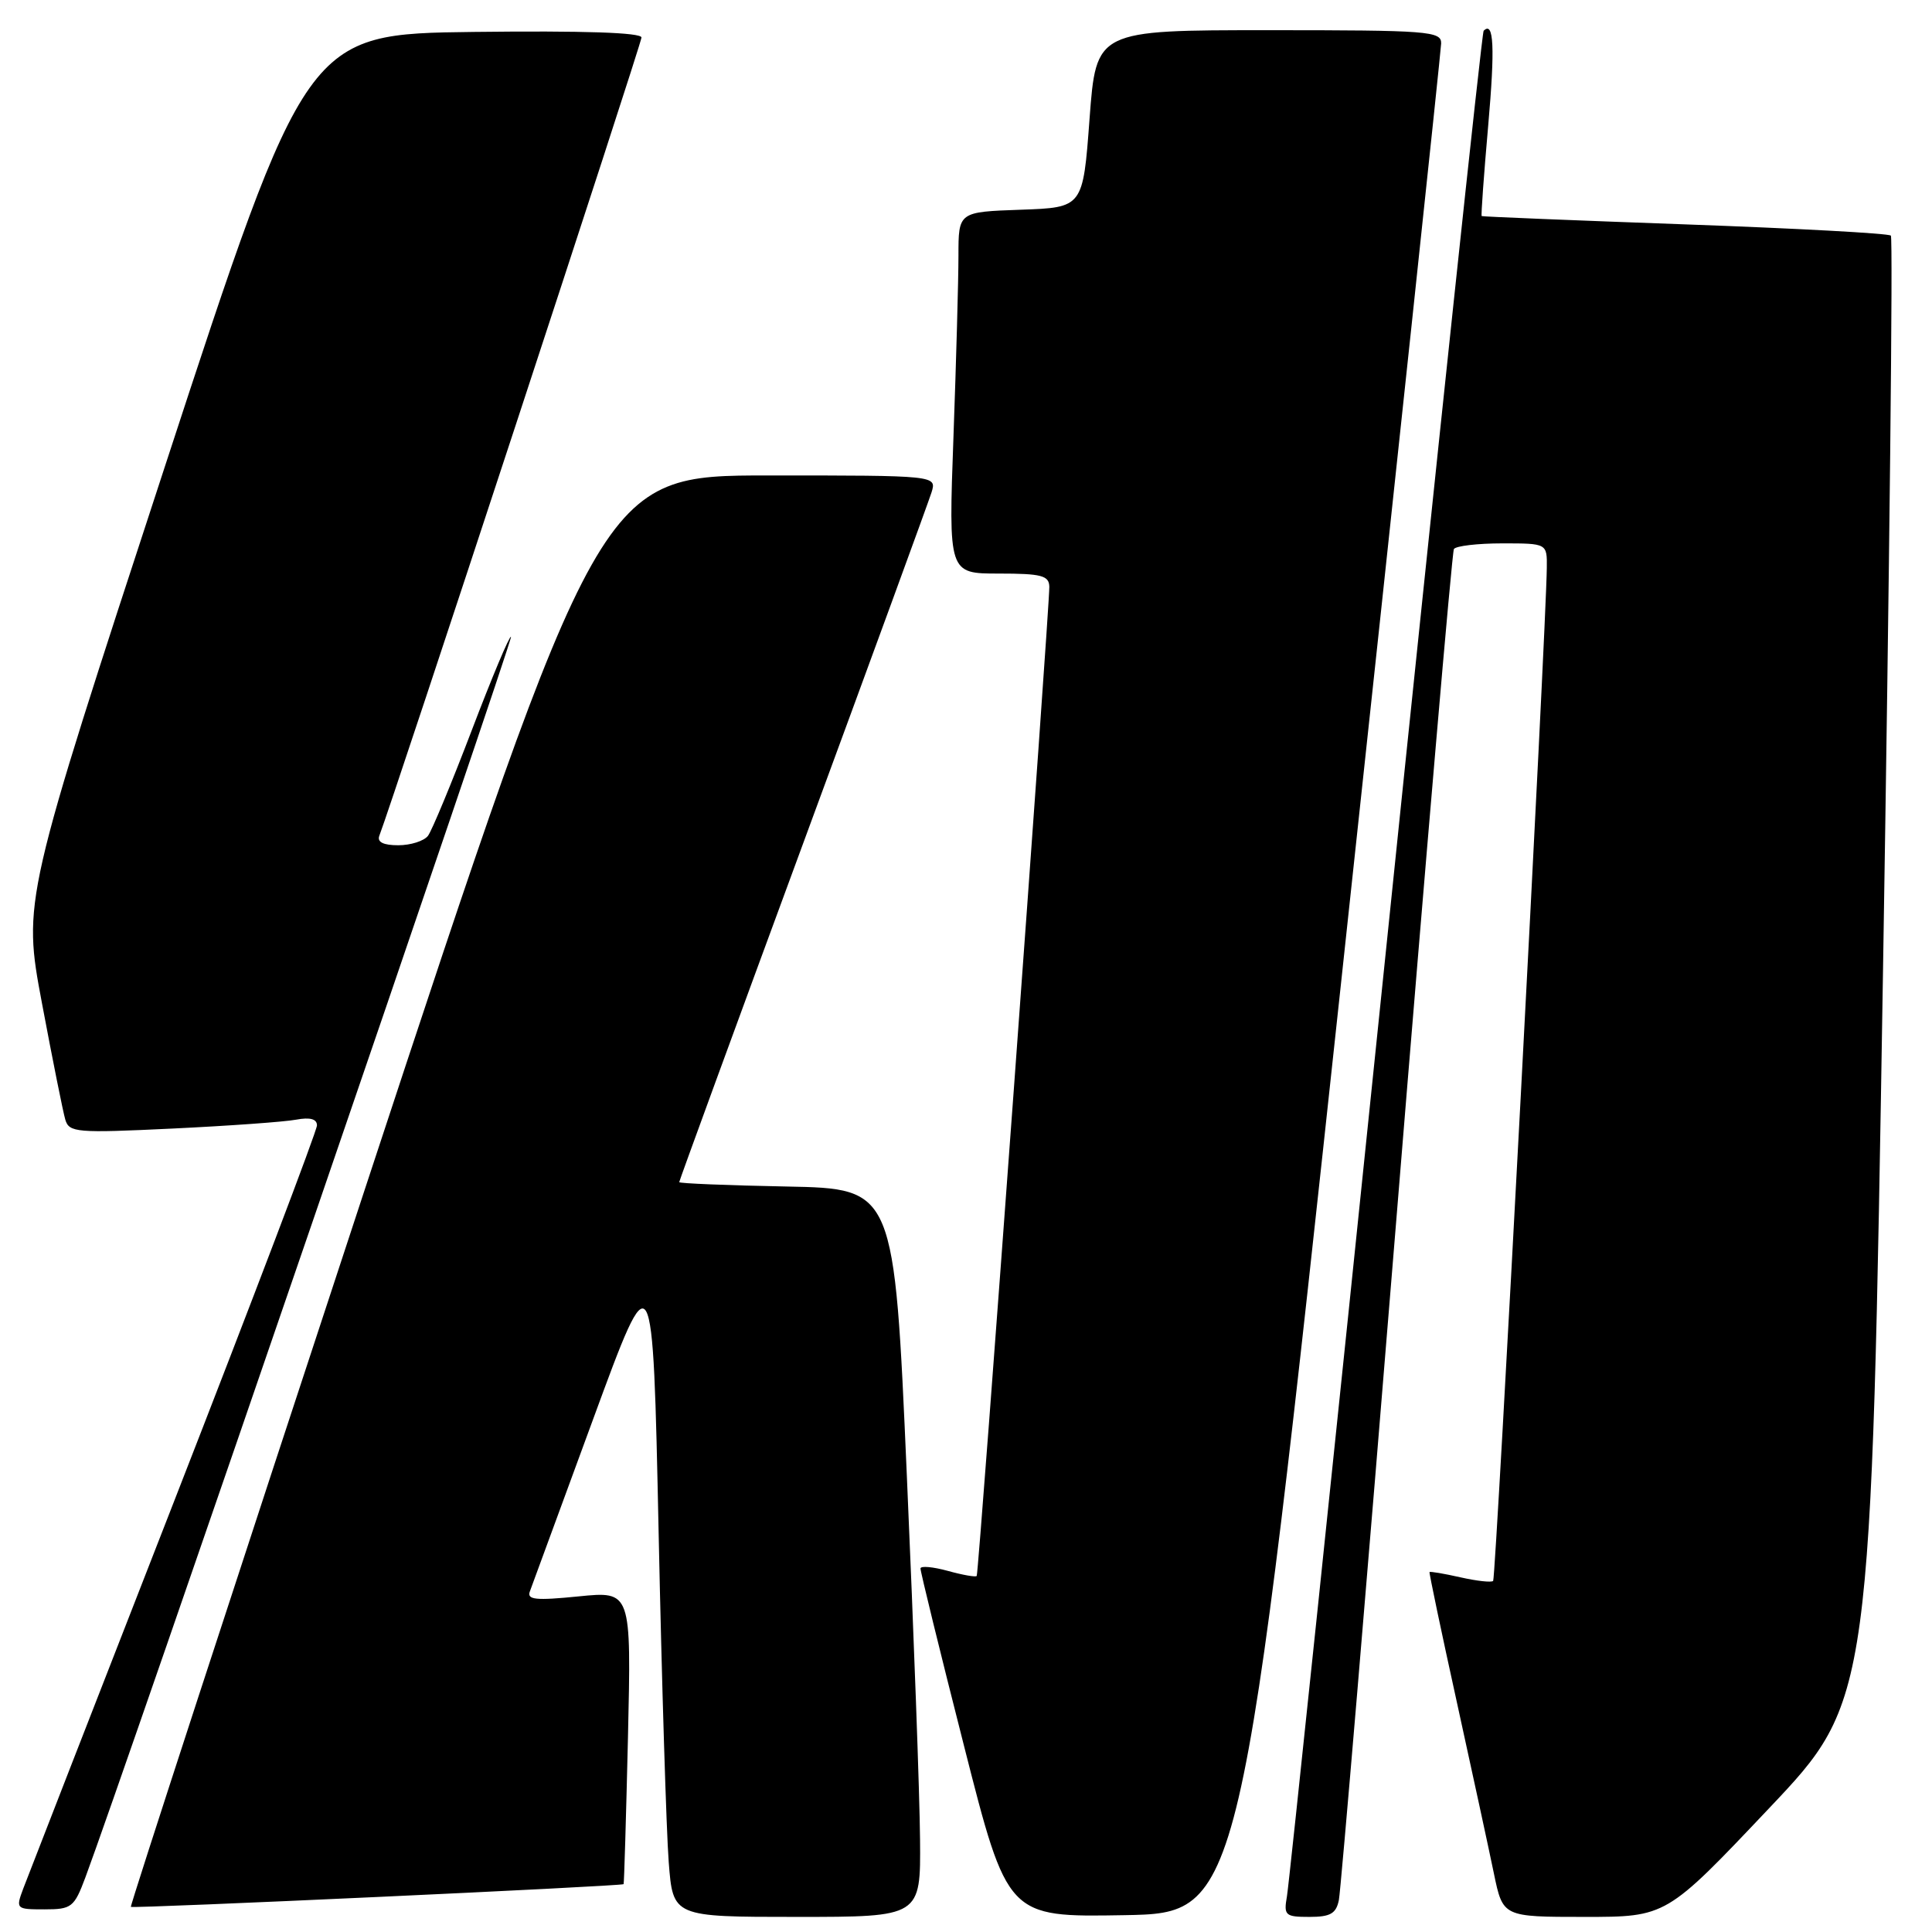 <?xml version="1.0" encoding="UTF-8" standalone="no"?>
<!DOCTYPE svg PUBLIC "-//W3C//DTD SVG 1.1//EN" "http://www.w3.org/Graphics/SVG/1.1/DTD/svg11.dtd" >
<svg xmlns="http://www.w3.org/2000/svg" xmlns:xlink="http://www.w3.org/1999/xlink" version="1.1" viewBox="0 0 256 256">
 <g >
 <path fill="currentColor"
d=" M 121.91 243.75 C 121.87 238.11 121.08 216.40 120.16 195.50 C 118.50 157.50 118.50 157.50 104.25 157.22 C 96.41 157.07 90.00 156.81 90.00 156.64 C 90.00 156.47 97.36 136.34 106.36 111.92 C 115.36 87.49 123.04 66.49 123.43 65.25 C 124.13 63.00 124.13 63.00 101.82 63.00 C 79.50 63.01 79.50 63.01 48.30 157.72 C 31.14 209.82 17.21 252.54 17.34 252.67 C 17.58 252.92 82.41 249.93 82.63 249.66 C 82.70 249.57 82.96 240.80 83.21 230.17 C 83.65 210.83 83.65 210.83 76.67 211.53 C 70.98 212.10 69.79 211.98 70.21 210.87 C 70.49 210.12 74.27 199.82 78.61 188.00 C 86.50 166.50 86.50 166.50 87.27 203.00 C 87.69 223.07 88.30 242.76 88.61 246.75 C 89.17 254.00 89.17 254.00 105.59 254.00 C 122.00 254.00 122.00 254.00 121.91 243.75 Z  M 177.67 130.50 C 184.96 62.85 190.94 6.71 190.96 5.75 C 191.00 4.13 189.26 4.00 168.12 4.00 C 145.25 4.00 145.25 4.00 144.37 15.75 C 143.50 27.50 143.50 27.50 135.25 27.79 C 127.00 28.08 127.00 28.08 127.00 33.88 C 127.00 37.07 126.70 47.85 126.34 57.84 C 125.68 76.00 125.68 76.00 132.34 76.00 C 138.00 76.00 139.01 76.26 139.04 77.75 C 139.09 80.36 129.70 208.45 129.42 208.82 C 129.29 209.00 127.57 208.70 125.59 208.15 C 123.62 207.61 121.98 207.46 121.97 207.83 C 121.95 208.20 124.53 218.75 127.72 231.27 C 133.50 254.04 133.50 254.04 148.95 253.77 C 164.41 253.50 164.41 253.50 177.67 130.50 Z  M 177.41 251.75 C 177.66 250.51 181.09 209.90 185.03 161.50 C 188.97 113.10 192.40 73.17 192.65 72.75 C 192.91 72.34 195.79 72.00 199.06 72.00 C 205.00 72.00 205.00 72.00 204.96 75.25 C 204.87 83.38 198.21 209.12 197.85 209.48 C 197.63 209.71 195.67 209.49 193.50 209.00 C 191.33 208.51 189.50 208.20 189.42 208.31 C 189.35 208.41 190.97 216.15 193.03 225.50 C 195.08 234.85 197.30 245.09 197.95 248.25 C 199.14 254.00 199.14 254.00 209.96 254.00 C 220.79 254.00 220.79 254.00 234.36 239.66 C 247.94 225.33 247.94 225.33 249.51 128.54 C 250.37 75.30 250.84 31.51 250.55 31.22 C 250.26 30.92 237.98 30.26 223.26 29.73 C 208.54 29.20 196.42 28.71 196.33 28.63 C 196.23 28.55 196.62 23.18 197.19 16.69 C 198.11 6.24 197.94 2.72 196.59 4.08 C 196.36 4.31 190.51 59.40 183.59 126.50 C 176.67 193.60 170.80 249.74 170.53 251.25 C 170.08 253.81 170.29 254.00 173.51 254.00 C 176.29 254.00 177.05 253.56 177.41 251.75 Z  M 11.32 248.75 C 15.94 236.42 68.01 84.67 67.71 84.38 C 67.52 84.19 65.18 89.76 62.51 96.77 C 59.84 103.77 57.23 110.06 56.71 110.75 C 56.18 111.44 54.41 112.00 52.77 112.00 C 50.79 112.00 49.95 111.58 50.26 110.75 C 52.11 105.93 85.00 5.78 85.00 4.97 C 85.00 4.31 77.30 4.06 62.80 4.23 C 40.60 4.50 40.60 4.50 21.81 61.93 C 3.01 119.35 3.01 119.35 5.56 132.93 C 6.96 140.39 8.35 147.33 8.65 148.35 C 9.16 150.07 10.12 150.15 22.85 149.54 C 30.36 149.18 37.74 148.65 39.25 148.36 C 41.09 148.02 42.00 148.27 42.00 149.12 C 42.00 149.82 33.48 172.24 23.06 198.95 C 12.64 225.65 3.65 248.74 3.08 250.25 C 2.07 252.95 2.12 253.00 5.89 253.00 C 9.49 253.00 9.83 252.74 11.32 248.75 Z "/>
</g>
</svg>